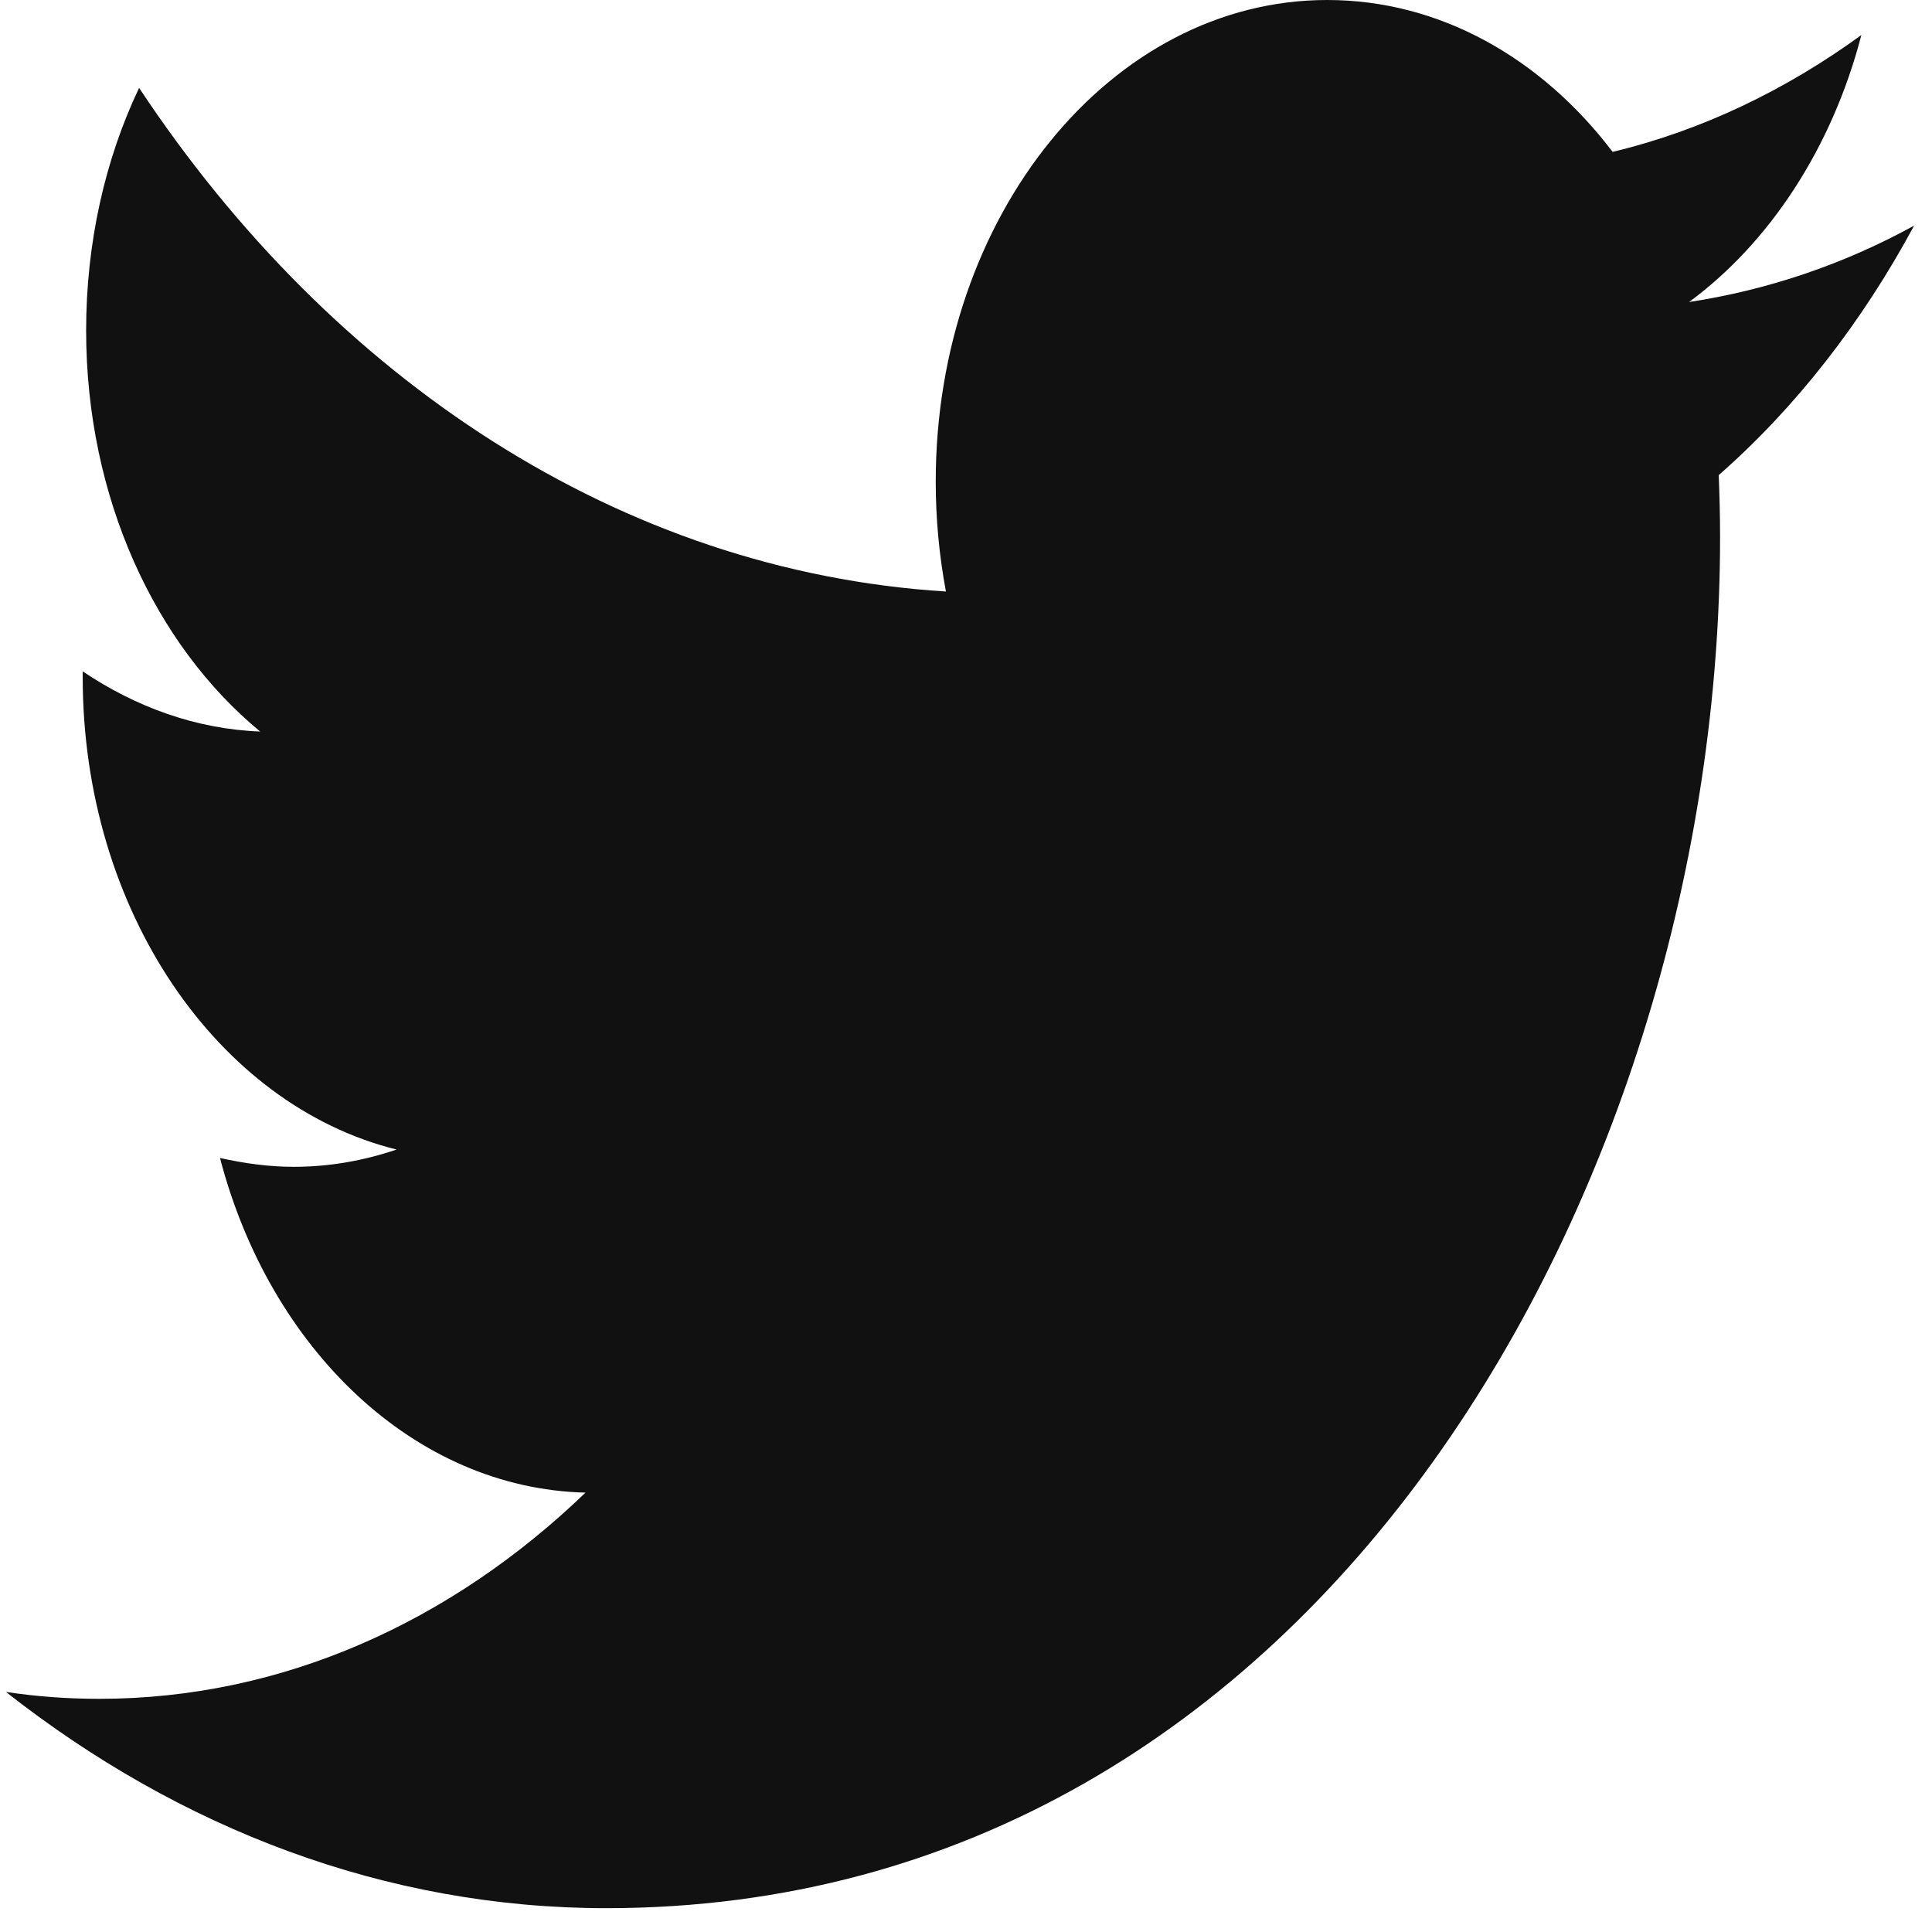 <svg width="36" height="36" viewBox="0 0 36 36" fill="none" xmlns="http://www.w3.org/2000/svg">
<path d="M35.667 4.204C34.36 4.922 32.955 5.401 31.473 5.628C32.98 4.518 34.14 2.746 34.684 0.653C33.274 1.678 31.711 2.432 30.049 2.83C28.722 1.083 26.828 0 24.731 0C20.702 0 17.436 4.019 17.436 8.975C17.436 9.676 17.502 10.359 17.626 11.022C11.565 10.645 6.188 7.067 2.592 1.638C1.96 2.965 1.605 4.518 1.605 6.157C1.605 9.273 2.889 12.016 4.848 13.631C3.652 13.586 2.527 13.173 1.541 12.51C1.541 12.537 1.541 12.577 1.541 12.616C1.541 16.969 4.056 20.595 7.39 21.42C6.781 21.627 6.137 21.742 5.473 21.742C5.002 21.742 4.543 21.676 4.099 21.577C5.027 25.135 7.72 27.735 10.91 27.813C8.414 30.216 5.269 31.655 1.85 31.655C1.26 31.655 0.682 31.613 0.111 31.527C3.343 34.068 7.178 35.556 11.295 35.556C24.711 35.556 32.051 21.878 32.051 10.012C32.051 9.623 32.041 9.236 32.026 8.853C33.458 7.597 34.692 6.014 35.667 4.204Z" fill="#111111"/>
</svg>
